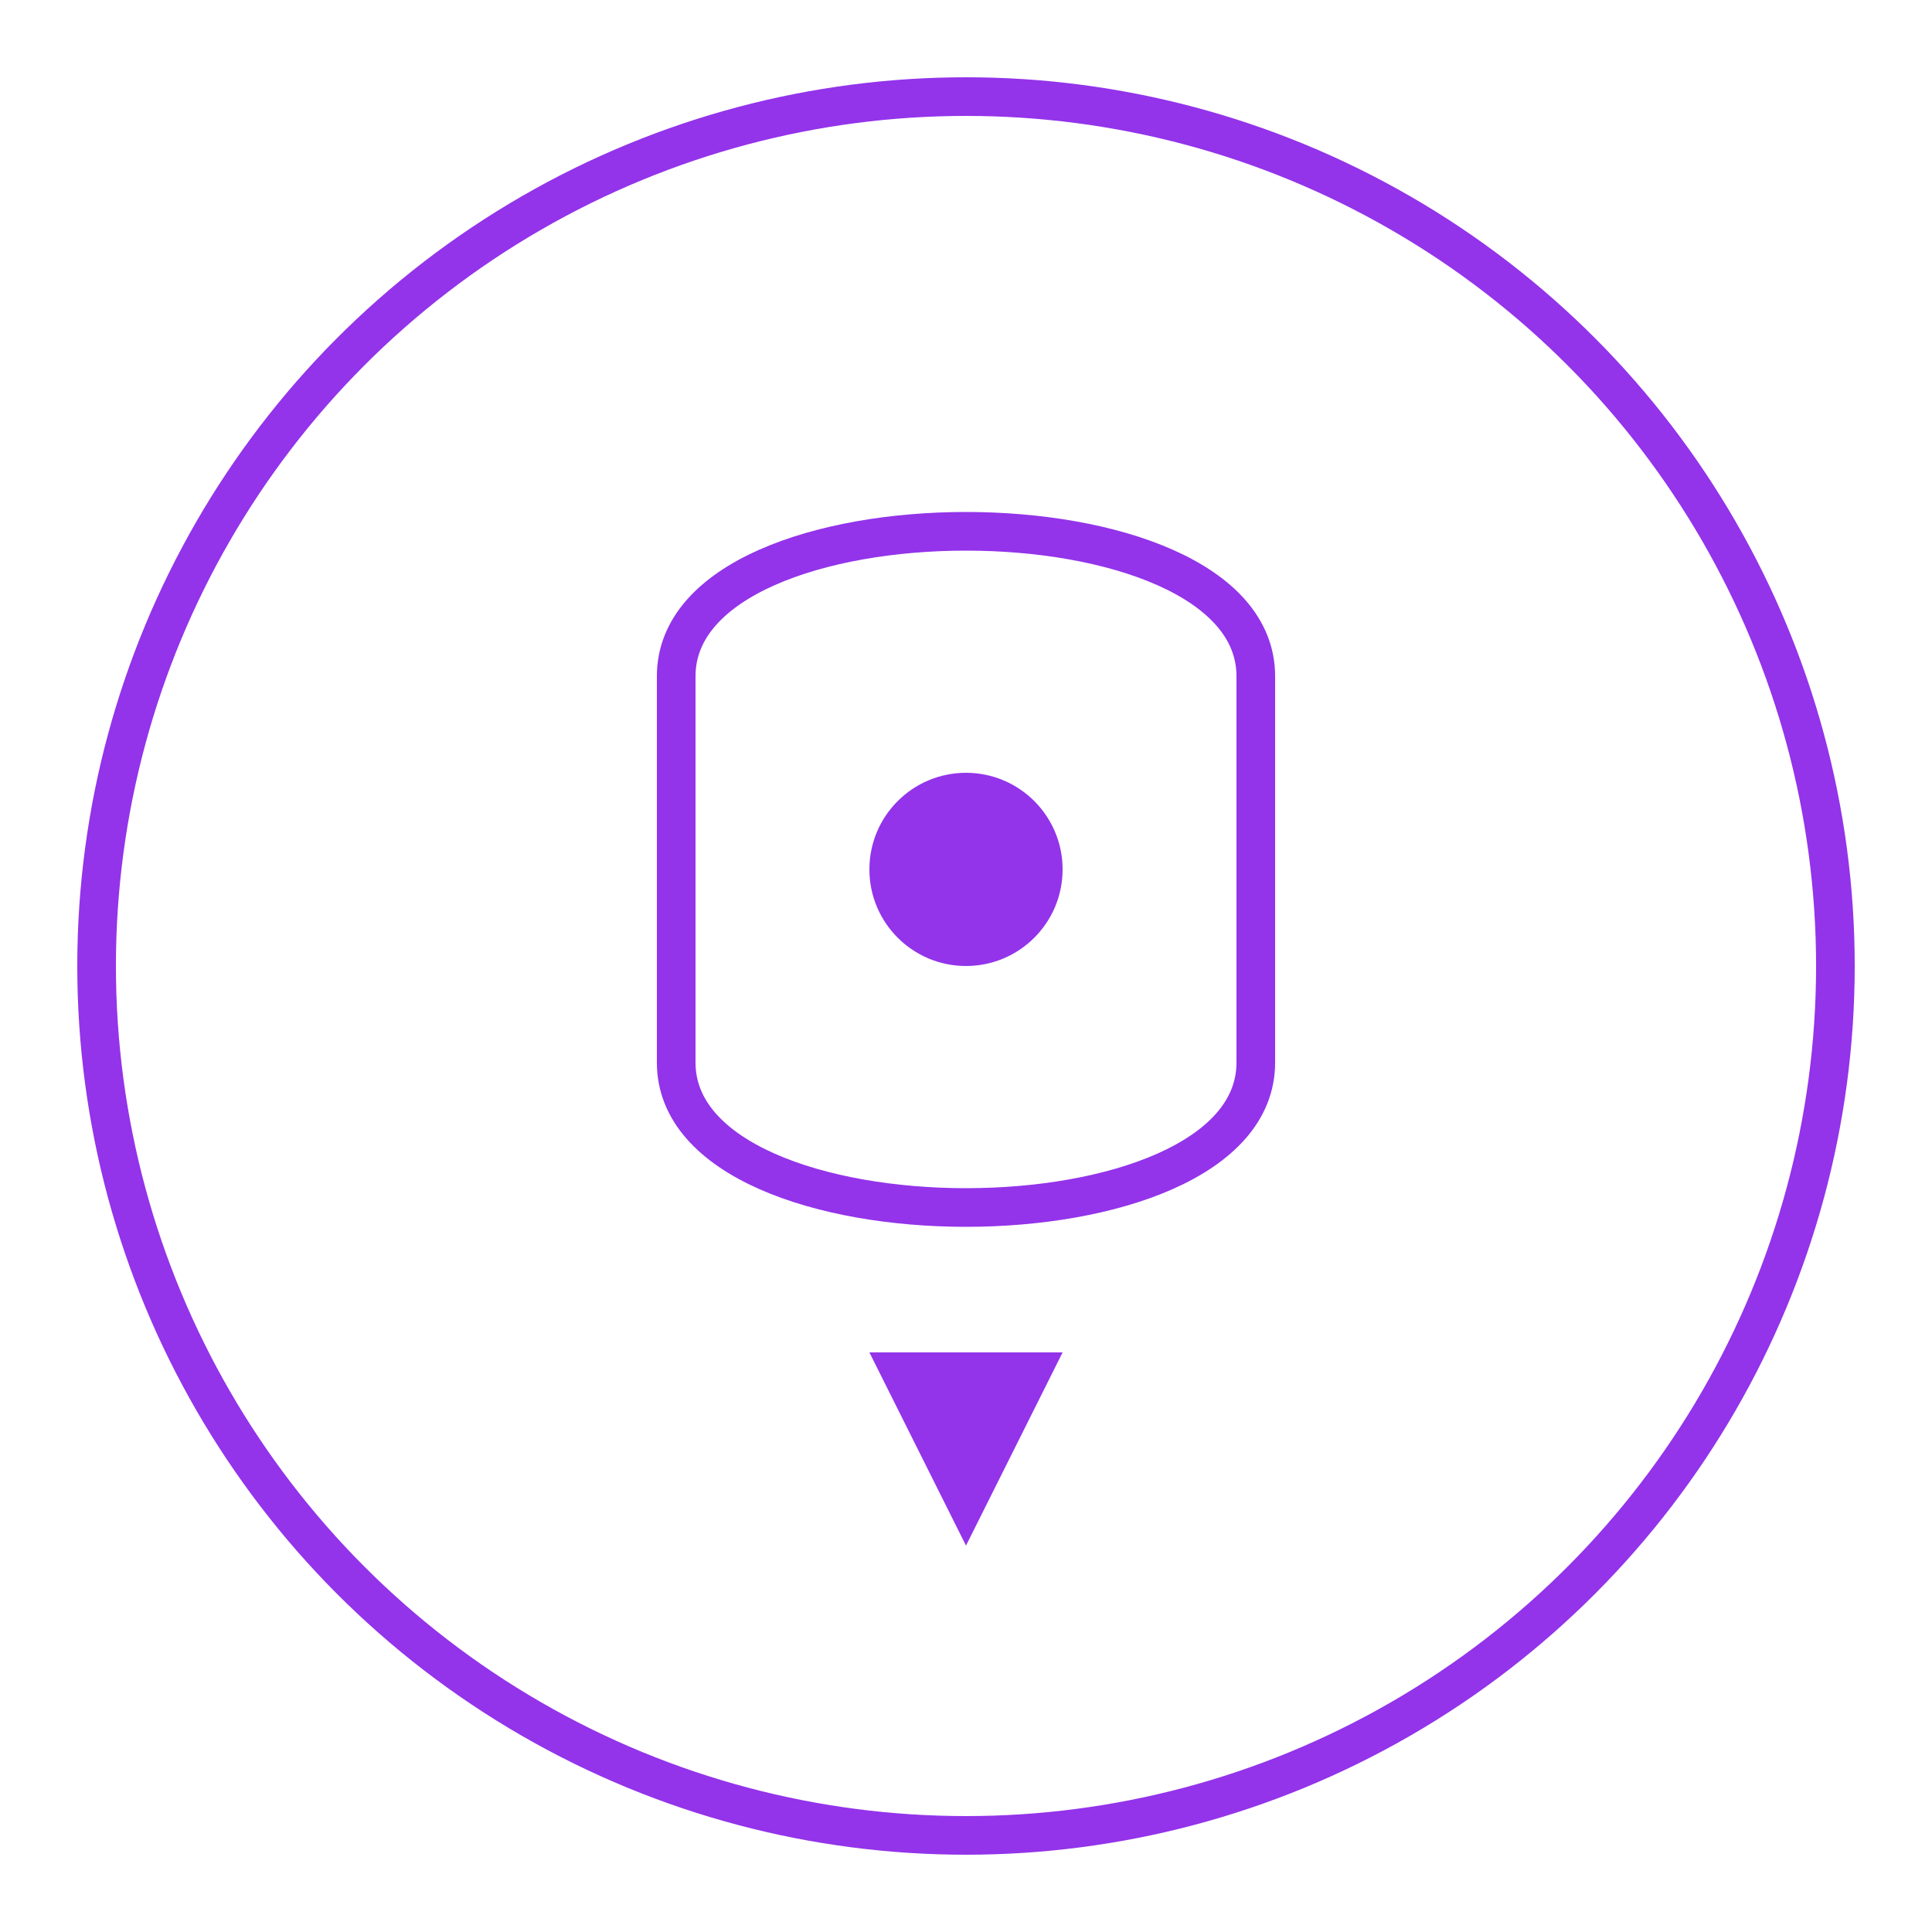<svg xmlns="http://www.w3.org/2000/svg" viewBox="0 0 100 100"><circle cx="50" cy="50" r="45" fill="none" stroke="#9333ea" stroke-width="2"/><path d="M35 35 C35 25 65 25 65 35 L65 55 C65 65 35 65 35 55 Z" fill="none" stroke="#9333ea" stroke-width="2"/><path d="M45 70 L55 70 L50 80 Z" fill="#9333ea"/><circle cx="50" cy="45" r="5" fill="#9333ea"/></svg>